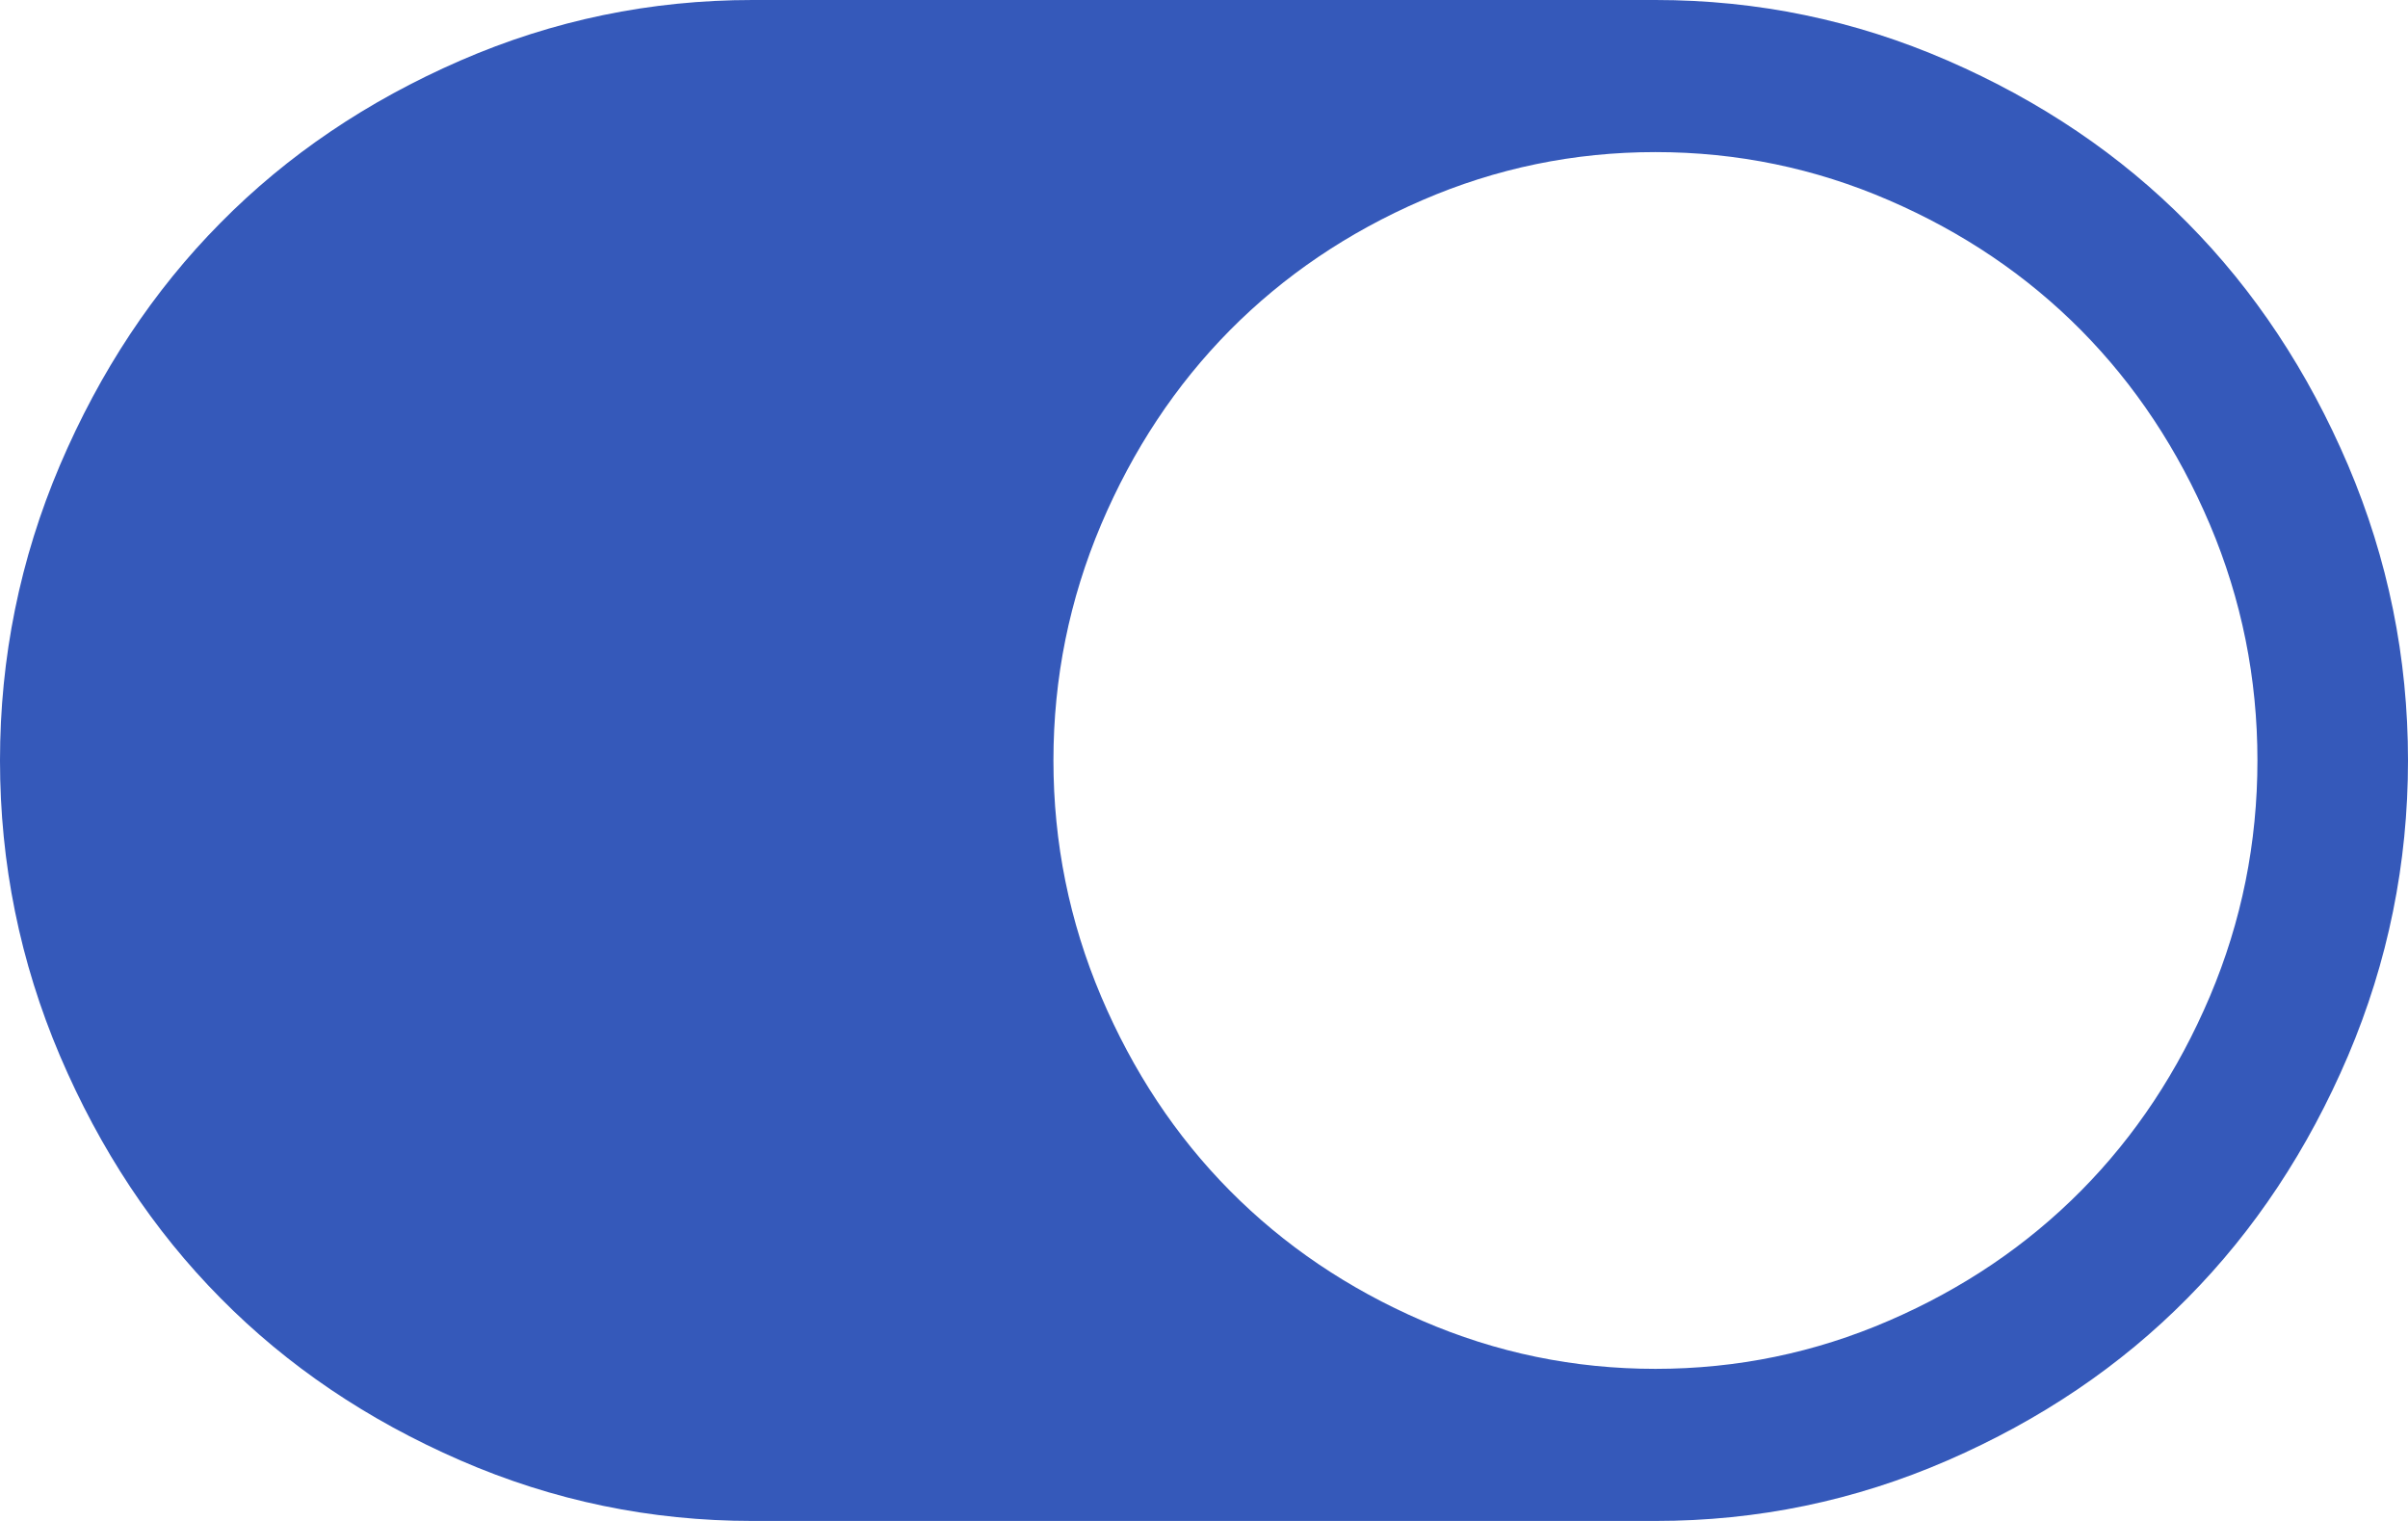 ﻿<?xml version="1.0" encoding="utf-8"?>
<svg version="1.1" xmlns:xlink="http://www.w3.org/1999/xlink" width="19px" height="12px" xmlns="http://www.w3.org/2000/svg">
  <g transform="matrix(1 0 0 1 -68 -4 )">
    <path d="M 0.473 8.33  C 0.158 7.589  0 6.812  0 6  C 0 5.188  0.158 4.411  0.473 3.67  C 0.789 2.93  1.211 2.292  1.74 1.758  C 2.268 1.223  2.899 0.797  3.632 0.478  C 4.365 0.159  5.133 0  5.938 0  L 13.062 0  C 13.867 0  14.635 0.159  15.368 0.478  C 16.101 0.797  16.732 1.223  17.26 1.758  C 17.789 2.292  18.211 2.93  18.527 3.67  C 18.842 4.411  19 5.188  19 6  C 19 6.812  18.842 7.589  18.527 8.33  C 18.211 9.07  17.789 9.708  17.26 10.242  C 16.732 10.777  16.101 11.203  15.368 11.522  C 14.635 11.841  13.867 12  13.062 12  L 5.938 12  C 5.133 12  4.365 11.841  3.632 11.522  C 2.899 11.203  2.268 10.777  1.74 10.242  C 1.211 9.708  0.789 9.07  0.473 8.33  Z M 11.221 10.42  C 11.805 10.673  12.419 10.8  13.062 10.8  C 13.706 10.8  14.32 10.673  14.904 10.42  C 15.489 10.167  15.994 9.825  16.421 9.394  C 16.848 8.963  17.186 8.452  17.437 7.861  C 17.687 7.27  17.812 6.65  17.812 6  C 17.812 5.35  17.687 4.73  17.437 4.139  C 17.186 3.548  16.848 3.038  16.421 2.606  C 15.994 2.175  15.489 1.833  14.904 1.58  C 14.32 1.327  13.706 1.2  13.062 1.2  C 12.419 1.2  11.805 1.327  11.221 1.58  C 10.636 1.833  10.131 2.175  9.704 2.606  C 9.277 3.038  8.939 3.548  8.688 4.139  C 8.438 4.73  8.312 5.35  8.312 6  C 8.312 6.65  8.438 7.27  8.688 7.861  C 8.939 8.452  9.277 8.963  9.704 9.394  C 10.131 9.825  10.636 10.167  11.221 10.42  Z " fill-rule="nonzero" fill="#3559ba" stroke="none" transform="matrix(1 0 0 1 68 4 )" />
  </g>
</svg>